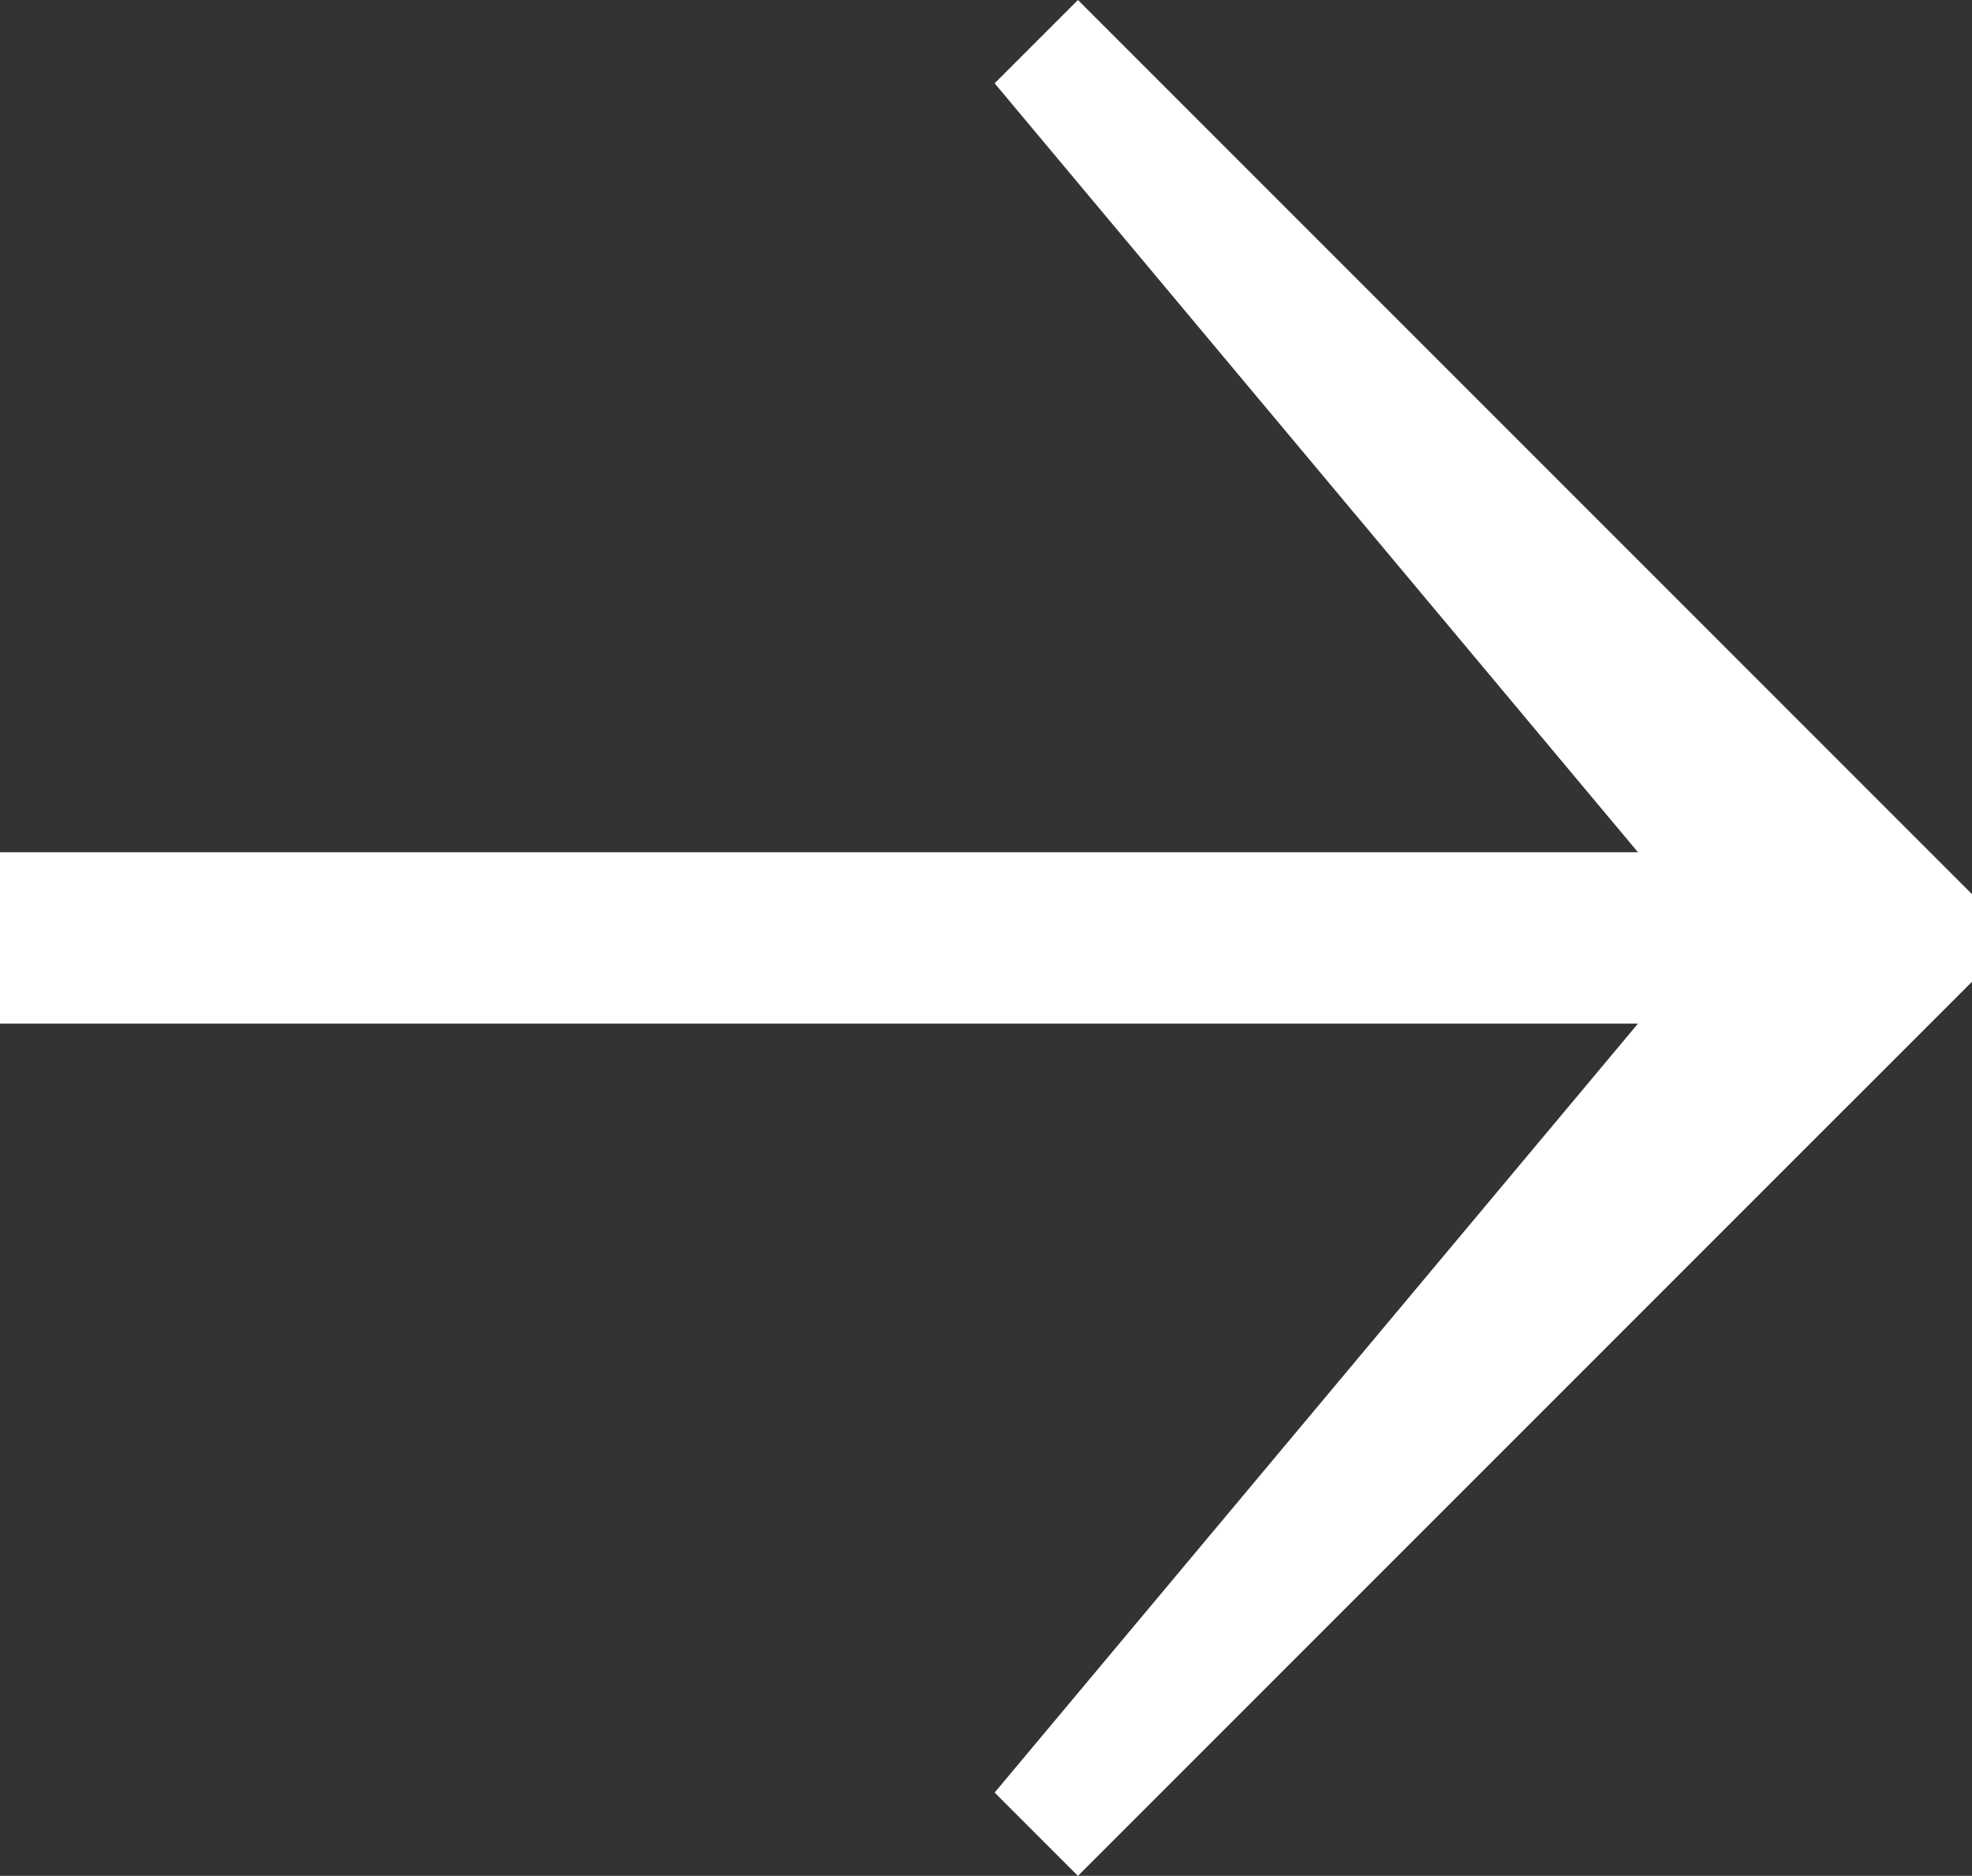 <?xml version="1.0" encoding="UTF-8" standalone="no"?>
<svg
   xmlns:dc="http://purl.org/dc/elements/1.1/"
   xmlns:cc="http://creativecommons.org/ns#"
   xmlns:rdf="http://www.w3.org/1999/02/22-rdf-syntax-ns#"
   xmlns:svg="http://www.w3.org/2000/svg"
   xmlns="http://www.w3.org/2000/svg"
   xmlns:sodipodi="http://sodipodi.sourceforge.net/DTD/sodipodi-0.dtd"
   xmlns:inkscape="http://www.inkscape.org/namespaces/inkscape"
   width="17.782"
   height="16.913"
   viewBox="0 0 17.782 16.913"
   version="1.1"
   id="svg3962"
   inkscape:version="0.48.4 r9939"
   sodipodi:docname="arrow-right-white.svg">
  <rect x="0" y="0" width="17.782" height="16.913" fill="#333333" stroke="none"/>
  <sodipodi:namedview
     pagecolor="#ffffff"
     bordercolor="#666666"
     borderopacity="1"
     objecttolerance="10"
     gridtolerance="10"
     guidetolerance="10"
     inkscape:pageopacity="0"
     inkscape:pageshadow="2"
     inkscape:window-width="640"
     inkscape:window-height="480"
     id="namedview3968"
     showgrid="false"
     fit-margin-top="0"
     fit-margin-left="0"
     fit-margin-right="0"
     fit-margin-bottom="0"
     inkscape:zoom="13.111111"
     inkscape:cx="9.193182"
     inkscape:cy="8.413455"
     inkscape:window-x="0"
     inkscape:window-y="24"
     inkscape:window-maximized="0"
     inkscape:current-layer="svg3962" />
  <defs
     id="defs3964" />
  <g
     id="Page-1"
     style="fill:none;stroke:none"
     transform="translate(-0.307,-0.5)">
    <path
       d="M 18.089,8.562 10.027,0.5 9.276,1.251 15.077,8.184 l -14.77,0 0,1.545 14.77,0 -5.801,6.933 0.751,0.751 6.954,-6.954 0,3.87e-4 1.108,-1.108 0,-0.789"
       id="arrow_button"
       inkscape:connector-curvature="0"
       style="fill:#ffffff" />
  </g>
</svg>
